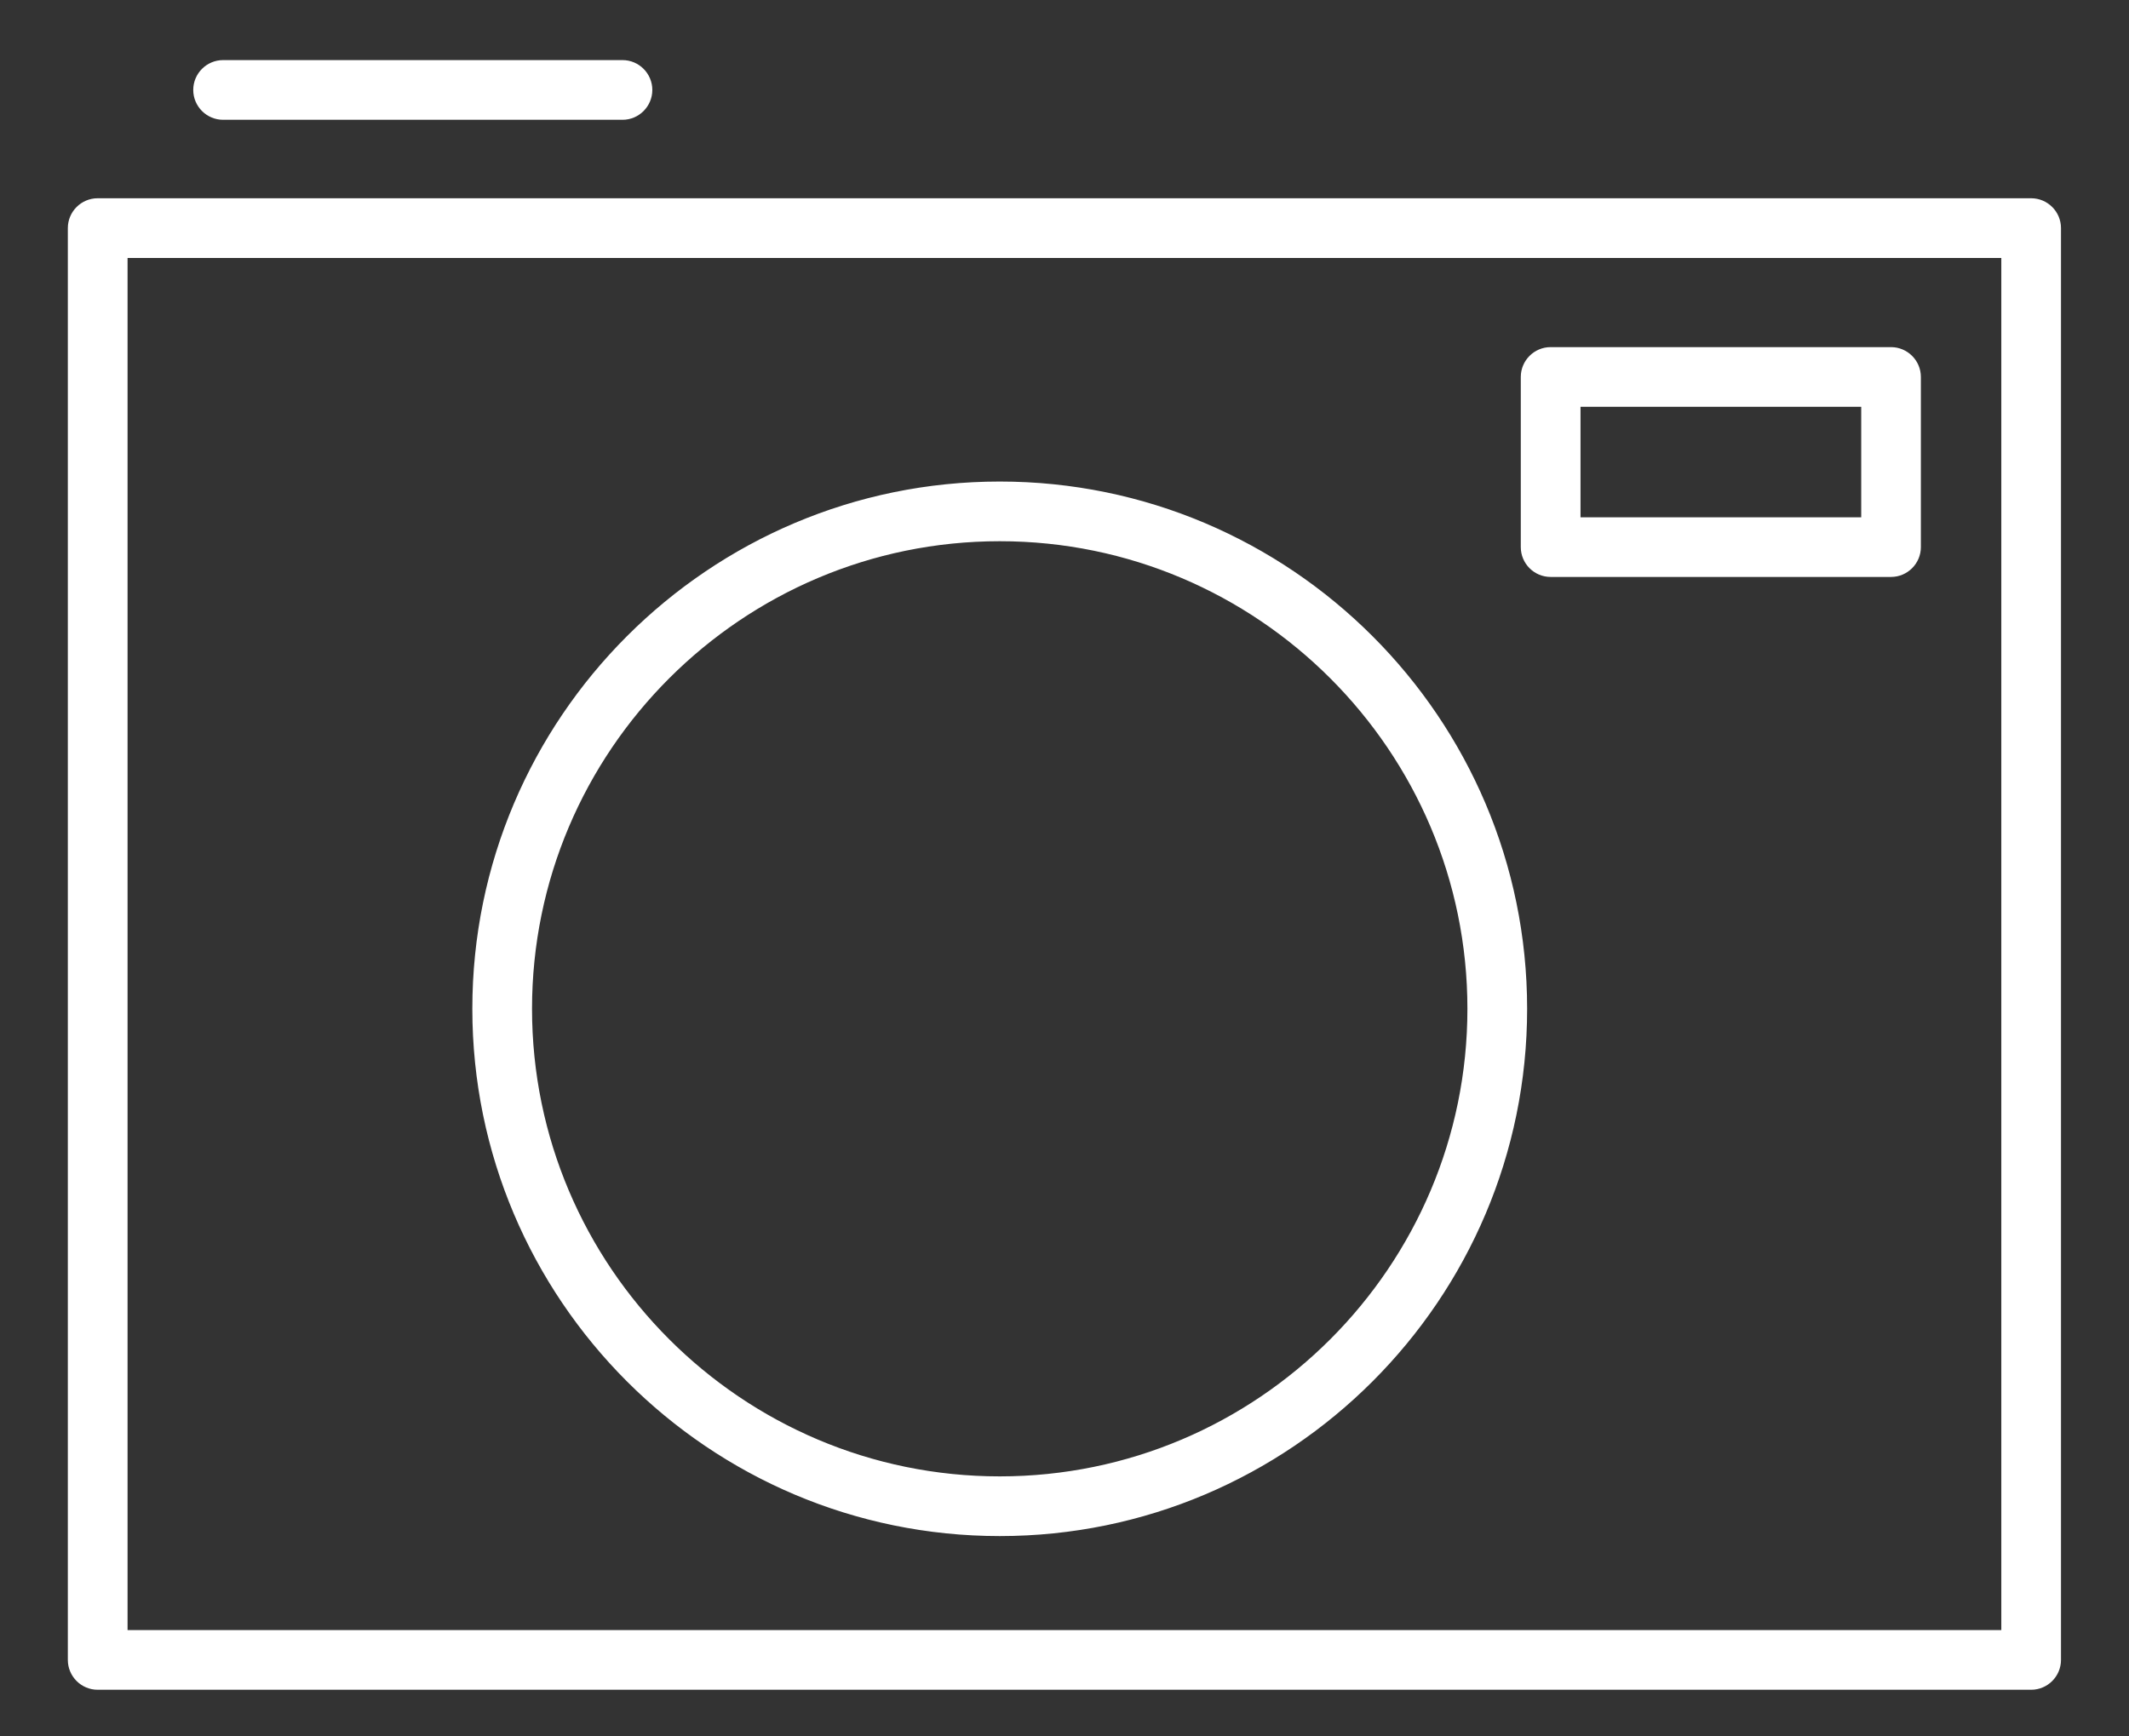 <?xml version="1.0" encoding="utf-8"?>
<!-- Generator: Adobe Illustrator 16.0.0, SVG Export Plug-In . SVG Version: 6.00 Build 0)  -->
<!DOCTYPE svg PUBLIC "-//W3C//DTD SVG 1.1//EN" "http://www.w3.org/Graphics/SVG/1.1/DTD/svg11.dtd">
<svg version="1.1" id="Calque_1" xmlns="http://www.w3.org/2000/svg" xmlns:xlink="http://www.w3.org/1999/xlink" x="0px" y="0px"
	 width="250px" height="203.93px" viewBox="0 0 250 203.93" enable-background="new 0 0 250 203.93" xml:space="preserve">
<rect x="0" y="0" width="250" height="203.93" fill="#333333" stroke="none"/>
<g>
	<path fill="#FFFFFF" d="M14.671,191.766h220.644V29.991H14.671V191.766z M238.508,198.163H11.472c-1.764,0-3.198-1.43-3.198-3.199
		V26.792c0-1.77,1.435-3.198,3.198-3.198h227.036c1.769,0,3.198,1.428,3.198,3.198v168.171
		C241.706,196.733,240.276,198.163,238.508,198.163"/>
	<path fill="#FFFFFF" d="M14.979,191.459h220.027V30.297H14.979V191.459z M235.62,192.074H14.364V29.683H235.62V192.074z
		 M11.472,23.899c-1.593,0-2.892,1.297-2.892,2.892v168.171c0,1.597,1.298,2.894,2.892,2.894h227.036
		c1.594,0,2.894-1.297,2.894-2.894V26.791c0-1.595-1.3-2.892-2.894-2.892H11.472z M238.508,198.469H11.472
		c-1.933,0-3.506-1.573-3.506-3.507V26.791c0-1.933,1.573-3.505,3.506-3.505h227.036c1.933,0,3.506,1.572,3.506,3.505v168.171
		C242.014,196.896,240.44,198.469,238.508,198.469"/>
	<path fill="#FFFFFF" d="M117.397,63.262c-30.458,0-55.23,24.771-55.23,55.223c0,30.453,24.773,55.229,55.23,55.229
		c30.452,0,55.224-24.776,55.224-55.229C172.621,88.033,147.85,63.262,117.397,63.262 M117.397,180.113
		c-33.979,0-61.627-27.646-61.627-61.628c0-33.98,27.648-61.62,61.627-61.62c33.974,0,61.623,27.64,61.623,61.62
		C179.021,152.466,151.371,180.113,117.397,180.113"/>
	<path fill="#FFFFFF" d="M117.397,63.568c-30.286,0-54.923,24.636-54.923,54.917c0,30.284,24.637,54.921,54.923,54.921
		c30.283,0,54.916-24.637,54.916-54.921C172.313,88.205,147.681,63.568,117.397,63.568 M117.397,174.021
		c-30.624,0-55.536-24.914-55.536-55.535c0-30.62,24.912-55.531,55.536-55.531c30.617,0,55.532,24.911,55.532,55.531
		C172.93,149.107,148.015,174.021,117.397,174.021 M117.397,57.172c-33.812,0-61.32,27.503-61.32,61.313
		c0,33.812,27.508,61.319,61.32,61.319c33.809,0,61.314-27.507,61.314-61.319C178.712,84.676,151.206,57.172,117.397,57.172
		 M117.397,180.418c-34.15,0-61.933-27.782-61.933-61.933c0-34.146,27.783-61.927,61.933-61.927
		c34.147,0,61.928,27.781,61.928,61.927C179.325,152.636,151.545,180.418,117.397,180.418"/>
	<path fill="#FFFFFF" d="M73.1,13.763H26.198c-1.769,0-3.2-1.43-3.2-3.198c0-1.77,1.431-3.198,3.2-3.198H73.1
		c1.768,0,3.194,1.429,3.194,3.198C76.294,12.333,74.867,13.763,73.1,13.763"/>
	<path fill="#FFFFFF" d="M26.198,7.674c-1.595,0-2.892,1.295-2.892,2.891c0,1.594,1.297,2.893,2.892,2.893H73.1
		c1.592,0,2.886-1.299,2.886-2.893c0-1.596-1.294-2.891-2.886-2.891H26.198z M73.1,14.07H26.198c-1.932,0-3.506-1.573-3.506-3.505
		c0-1.934,1.574-3.506,3.506-3.506H73.1c1.929,0,3.5,1.573,3.5,3.506C76.599,12.497,75.028,14.07,73.1,14.07"/>
	<path fill="#FFFFFF" d="M185.284,61.065h33.576V47.47h-33.576V61.065z M222.053,67.457h-39.971c-1.764,0-3.194-1.43-3.194-3.198
		V44.275c0-1.769,1.431-3.198,3.194-3.198h39.971c1.768,0,3.199,1.43,3.199,3.198v19.983
		C225.252,66.027,223.82,67.457,222.053,67.457"/>
	<path fill="#FFFFFF" d="M185.593,60.758h32.962V47.777h-32.962V60.758z M219.169,61.371h-34.19V47.163h34.19V61.371z
		 M182.082,41.384c-1.593,0-2.89,1.298-2.89,2.893v19.979c0,1.596,1.297,2.893,2.89,2.893h39.971c1.597,0,2.894-1.297,2.894-2.893
		V44.277c0-1.595-1.297-2.893-2.894-2.893H182.082z M222.053,67.764h-39.971c-1.931,0-3.502-1.573-3.502-3.507V44.277
		c0-1.932,1.571-3.506,3.502-3.506h39.971c1.935,0,3.507,1.574,3.507,3.506v19.979C225.56,66.19,223.987,67.764,222.053,67.764"/>
</g>
</svg>
